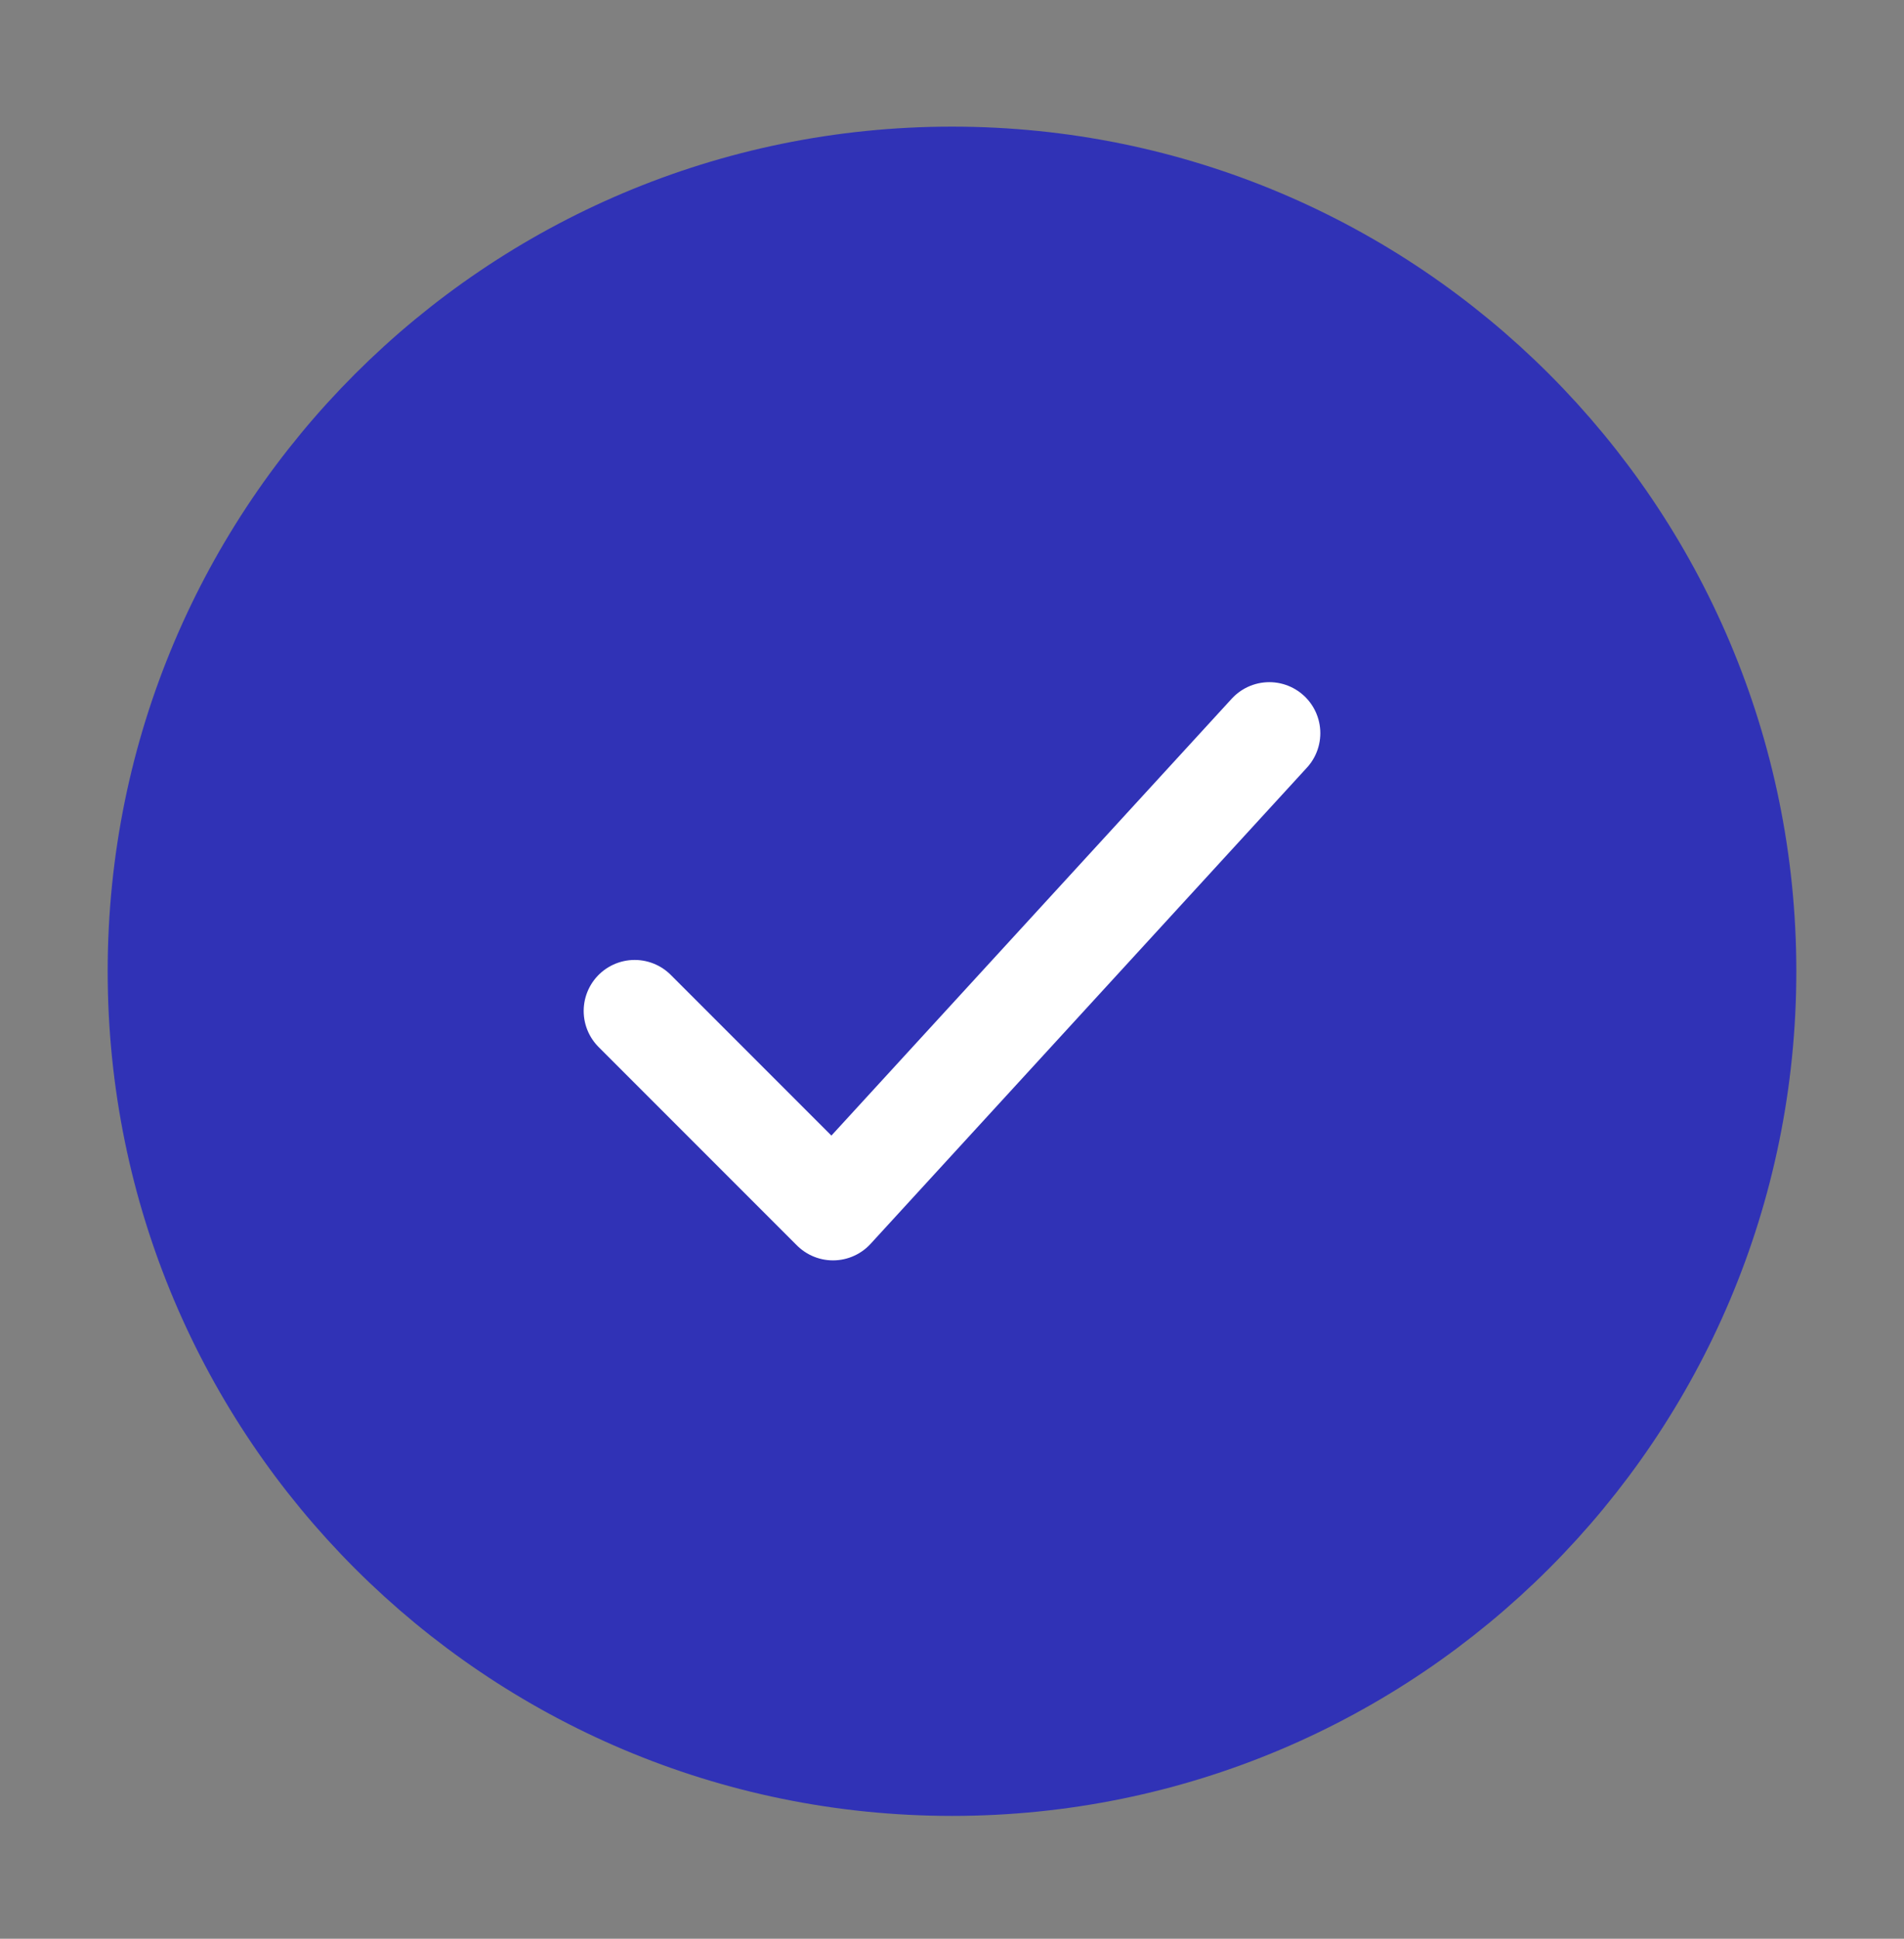 <svg width="56" height="57" viewBox="0 0 56 57" fill="none" xmlns="http://www.w3.org/2000/svg">
<rect x="0" y="0" width="56" height="57" fill="#808080" stroke="none"/>
<path d="M51.333 28.556C51.333 15.669 40.887 5.223 28 5.223C15.113 5.223 4.667 15.669 4.667 28.556C4.667 41.443 15.113 51.889 28 51.889C40.887 51.889 51.333 41.443 51.333 28.556Z" fill="#3032B6" stroke="#3032B6" stroke-width="3"/>
<path d="M18.667 29.723L24.5 35.556L37.333 21.556" stroke="white" stroke-width="3" stroke-linecap="round" stroke-linejoin="round"/>
</svg>
